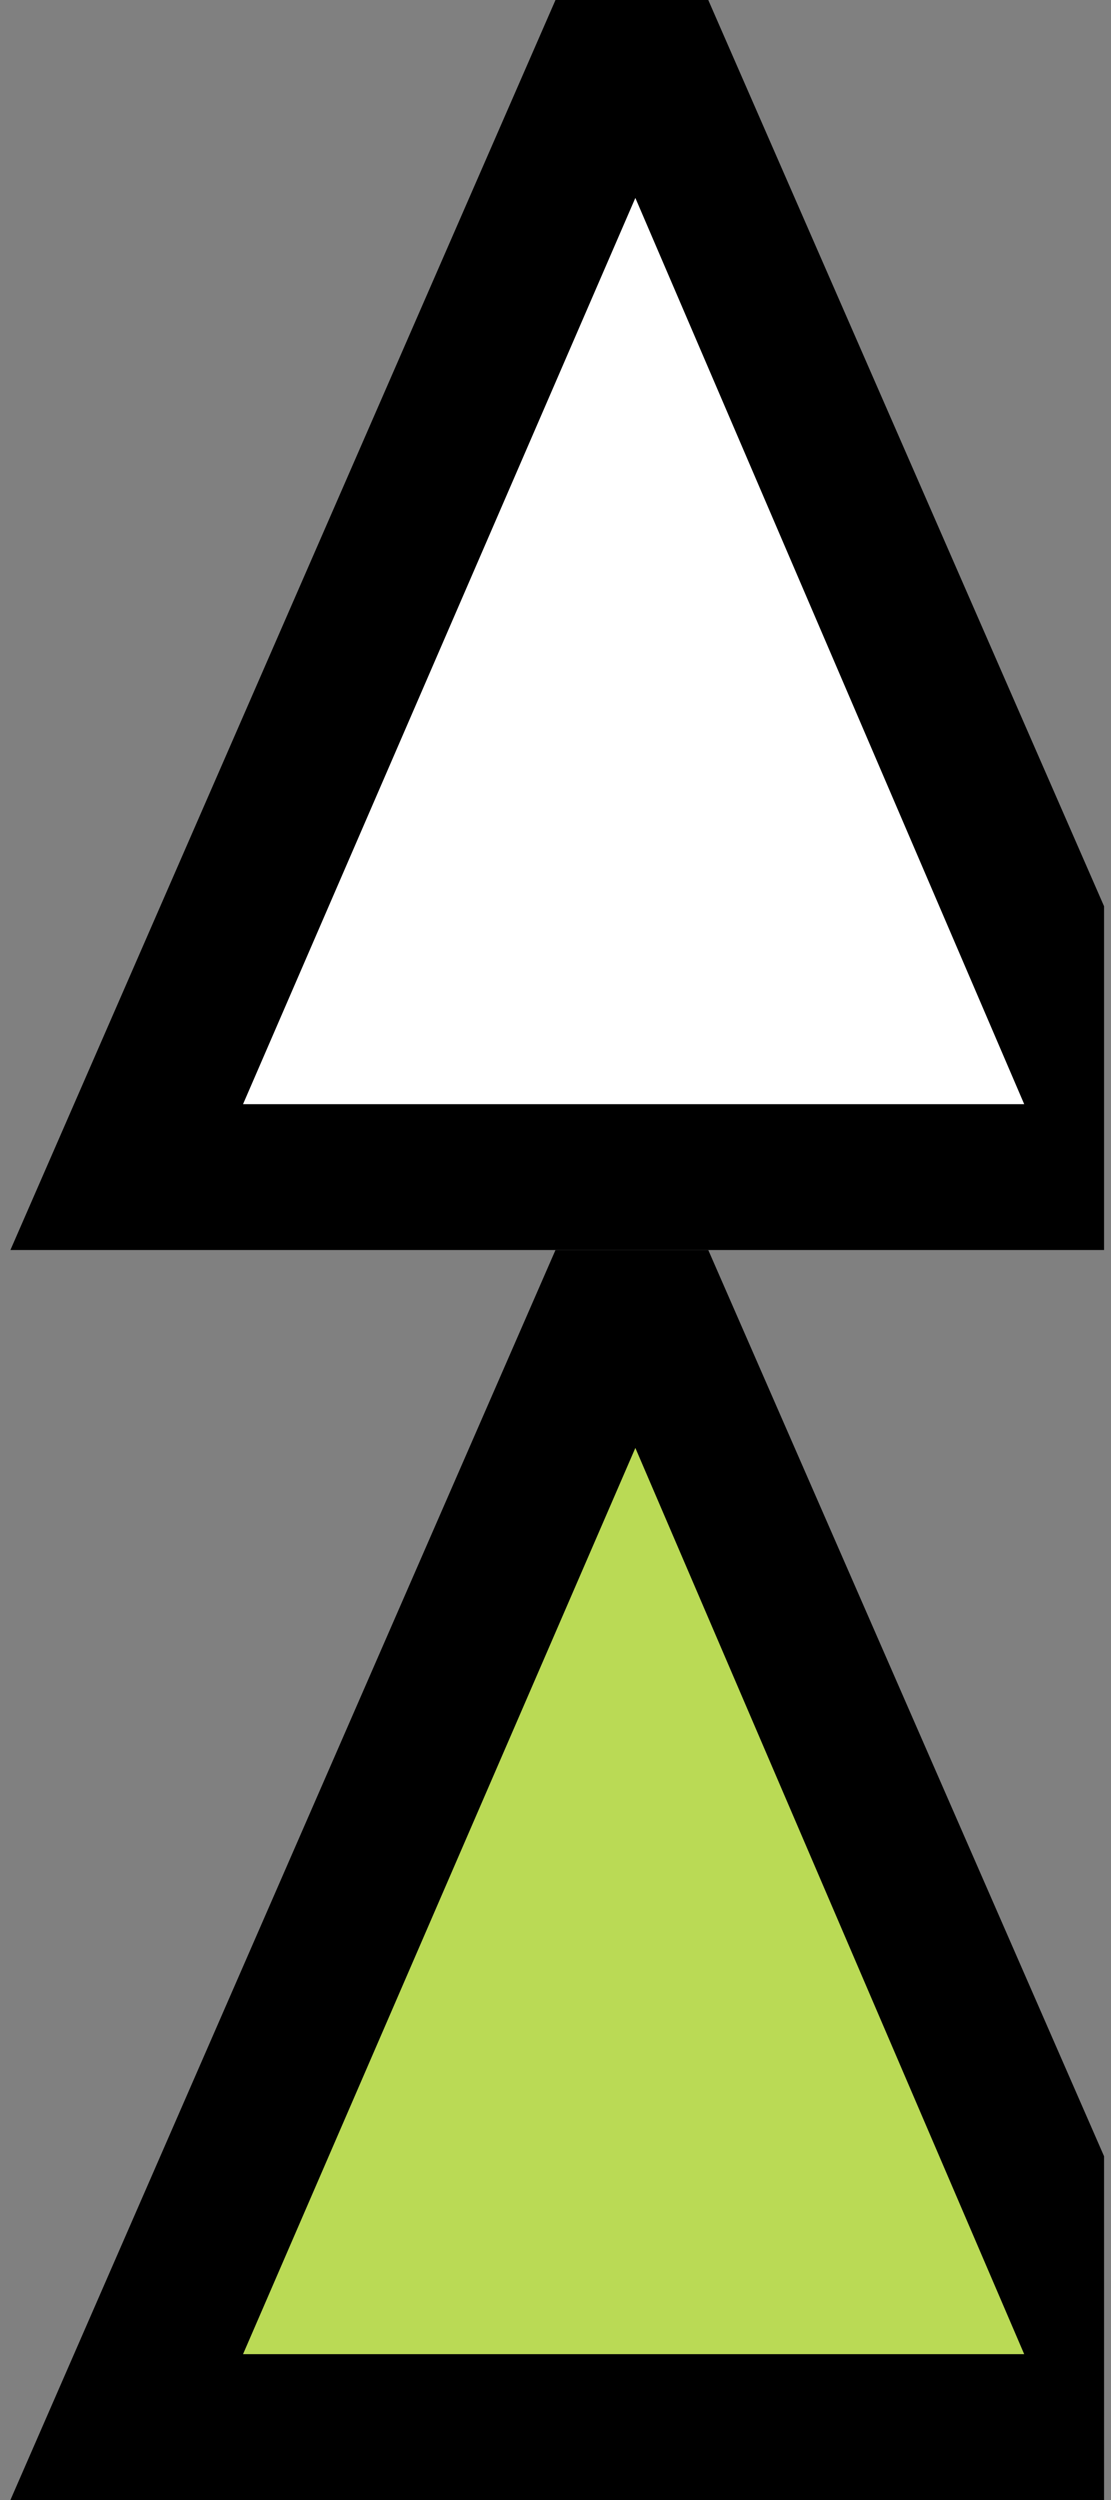 <?xml version="1.0" encoding="utf-8"?>
<!-- Generator: Adobe Illustrator 19.1.0, SVG Export Plug-In . SVG Version: 6.00 Build 0)  -->
<svg version="1.1" id="Layer_1" xmlns="http://www.w3.org/2000/svg" xmlns:xlink="http://www.w3.org/1999/xlink" x="0px" y="0px"
	 viewBox="0 0 32 72" style="enable-background:new 0 0 32 72;" xml:space="preserve">
<rect x="0" y="0" width="32" height="72" fill="#808080" stroke="none"/>
<style type="text/css">
	.st0{fill:#BADA55;}
	.st1{fill:none;}
	.st2{fill:#FFFFFF;}
</style>
<polygon class="st0" points="82.4,-203.2 35.3,-95.8 58,-95.8 105.5,-203.2 "/>
<g>
	<polygon class="st1" points="62.5,-364.1 85.8,-364.2 92.9,-380 69.4,-380 	"/>
	<polygon class="st1" points="81.7,-408 104.1,-408 93,-434 	"/>
	<polygon class="st1" points="82.7,-467 37.9,-364.2 57.8,-364.4 102.4,-467 	"/>
	<path d="M132.6-471h-26.3H79.9L31.3-359.8l57.4,0.1l9-20.2h8.7h8.6l9,20.3l57.4-0.1L132.6-471z M117.5-439.8l-11.2,25.9l0-0.1
		l0,0.1l-11.2-25.9l11.3-26.1L117.5-439.8z M119.6-434l11.3,26h-22.4L119.6-434z M106.3-413.8L106.3-413.8L106.3-413.8L106.3-413.8z
		 M104.1-408H81.7L93-434L104.1-408z M37.9-364.2L82.7-467h19.7L57.8-364.4L37.9-364.2z M85.8-364.1l-23.3,0.1l6.9-15.9h23.5
		L85.8-364.1z M106.3-384H94.8H71.3l8.5-20h26.5h26.4l8.5,20h-23.5H106.3z M126.7-364.1l-7.1-15.9h23.5l6.9,15.9L126.7-364.1z
		 M110.1-467h19.7l44.8,102.8l-19.9-0.2L110.1-467z"/>
</g>
<polygon class="st1" points="82.7,-467 102.4,-467 57.8,-364.4 37.9,-364.2 "/>
<g>
	<path d="M80-317L31-205h29.9l47.8-112H80z M57.7-209.6l-20,0.2L82.8-313h19.8L57.7-209.6z"/>
</g>
<g>
	<path d="M80-205L31-93h29.9l47.8-112H80z M57.7-97.6l-20,0.2L82.8-201h19.8L57.7-97.6z"/>
</g>
<g>
	<polygon class="st0" points="176.7,-203.2 223.8,-95.8 201.1,-95.8 153.6,-203.2 	"/>
	<g>
		<path d="M150.4-317l47.8,112h29.9l-49-112H150.4z M156.5-313h19.8l45.2,103.5l-20-0.2L156.5-313z"/>
	</g>
	<g>
		<path d="M150.4-205l47.8,112h29.9l-49-112H150.4z M156.5-201h19.8l45.2,103.5l-20-0.2L156.5-201z"/>
	</g>
</g>
<g>
	<path d="M-200.1-317l-49,112h29.9l47.8-112H-200.1z M-222.4-209.6l-20,0.2l45.2-103.5h19.8L-222.4-209.6z"/>
</g>
<g>
	<polygon class="st0" points="-103.5,-203.2 -56.3,-95.8 -79.1,-95.8 -126.6,-203.2 	"/>
	<g>
		<path d="M-171.4-317l47.8,112h29.9l-49-112H-171.4z M-165.3-313h19.8l45.2,103.5l-20-0.2L-165.3-313z"/>
	</g>
	<g>
		<path d="M-129.7-205l47.8,112H-52l-49-112H-129.7z M-123.6-201h19.8l45.2,103.5l-20-0.2L-123.6-201z"/>
	</g>
</g>
<g>
	<polygon points="230.7,-55 284.8,-55 297,-27 213.5,-27 225.7,-55 	"/>
	<polygon class="st2" points="255.3,-31 243.8,-31 220.3,-31 228.8,-51 255.3,-51 281.7,-51 290.2,-31 266.7,-31 	"/>
</g>
<g>
	<polygon points="230.7,-27 284.8,-27 297,1 213.5,1 225.7,-27 	"/>
	<polygon class="st0" points="255.3,-3 243.8,-3 220.3,-3 228.8,-23 255.3,-23 281.7,-23 290.2,-3 266.7,-3 	"/>
</g>
<g>
	<polygon class="st1" points="66.3,-384 55.8,-359.8 88.6,-359.8 99.5,-384 	"/>
	<polygon points="85.8,-364.1 62.5,-364.1 69.4,-380 92.9,-380 	"/>
</g>
<g>
	<polygon points="150.4,78.1 140,102.1 172.5,102.1 183.3,78.1 	"/>
	<polygon class="st2" points="169.8,97.9 146.5,97.9 153.4,82 176.9,82 	"/>
</g>
<g>
	<polygon points="150.4,102 140,126 172.5,126 183.3,102 	"/>
	<polygon class="st0" points="169.8,121.8 146.5,121.9 153.4,106 176.9,106 	"/>
</g>
<g>
	<polygon points="223.3,78.1 233.7,102.1 201.2,102.1 190.4,78.1 	"/>
	<polygon class="st2" points="196.8,82 220.3,82 227.2,97.9 203.9,97.9 	"/>
</g>
<g>
	<polygon points="223.3,102 233.7,126 201.2,126 190.4,102 	"/>
	<polygon class="st0" points="196.8,106 220.3,106 227.2,121.9 203.9,121.8 	"/>
</g>
<polygon points="153.2,-83 157.5,-83 171,-51.9 157.5,-20 153.2,-20 139.7,-51.9 "/>
<polygon class="st2" points="166.6,-51.8 155.4,-25.9 155.4,-26 155.3,-25.9 144.1,-51.8 155.4,-77.9 "/>
<polygon points="153.2,-20 157.5,-20 171,11.1 157.5,43 153.2,43 139.7,11.1 "/>
<polygon class="st0" points="166.6,11.2 155.4,37.1 155.4,37 155.3,37.1 144.1,11.2 155.4,-14.9 "/>
<polygon class="st1" points="95.1,-439.8 90.6,-439.8 75,-404 106.3,-404 106.3,-413.9 "/>
<polygon points="104.1,-408 81.7,-408 93,-434 "/>
<g>
	<polygon points="20.4,0 16,0 0.3,36 31.8,36 31.8,26.1 	"/>
	<polygon class="st2" points="29.5,31.8 7,31.8 18.3,5.7 	"/>
</g>
<g>
	<polygon points="20.4,36 16,36 0.3,72 31.8,72 31.8,62.1 	"/>
	<polygon class="st0" points="29.5,67.8 7,67.8 18.3,41.7 	"/>
</g>
<g>
	<polygon points="57.6,0.4 53.1,0.4 37.5,36.2 68.8,36.2 68.8,26.3 	"/>
	<polygon class="st2" points="66.6,32 44.2,32 55.5,6 	"/>
</g>
<g>
	<polygon points="57.6,36.4 53.1,36.4 37.5,72.2 68.8,72.2 68.8,62.3 	"/>
	<polygon class="st0" points="66.6,68 44.2,68 55.5,42 	"/>
</g>
</svg>
